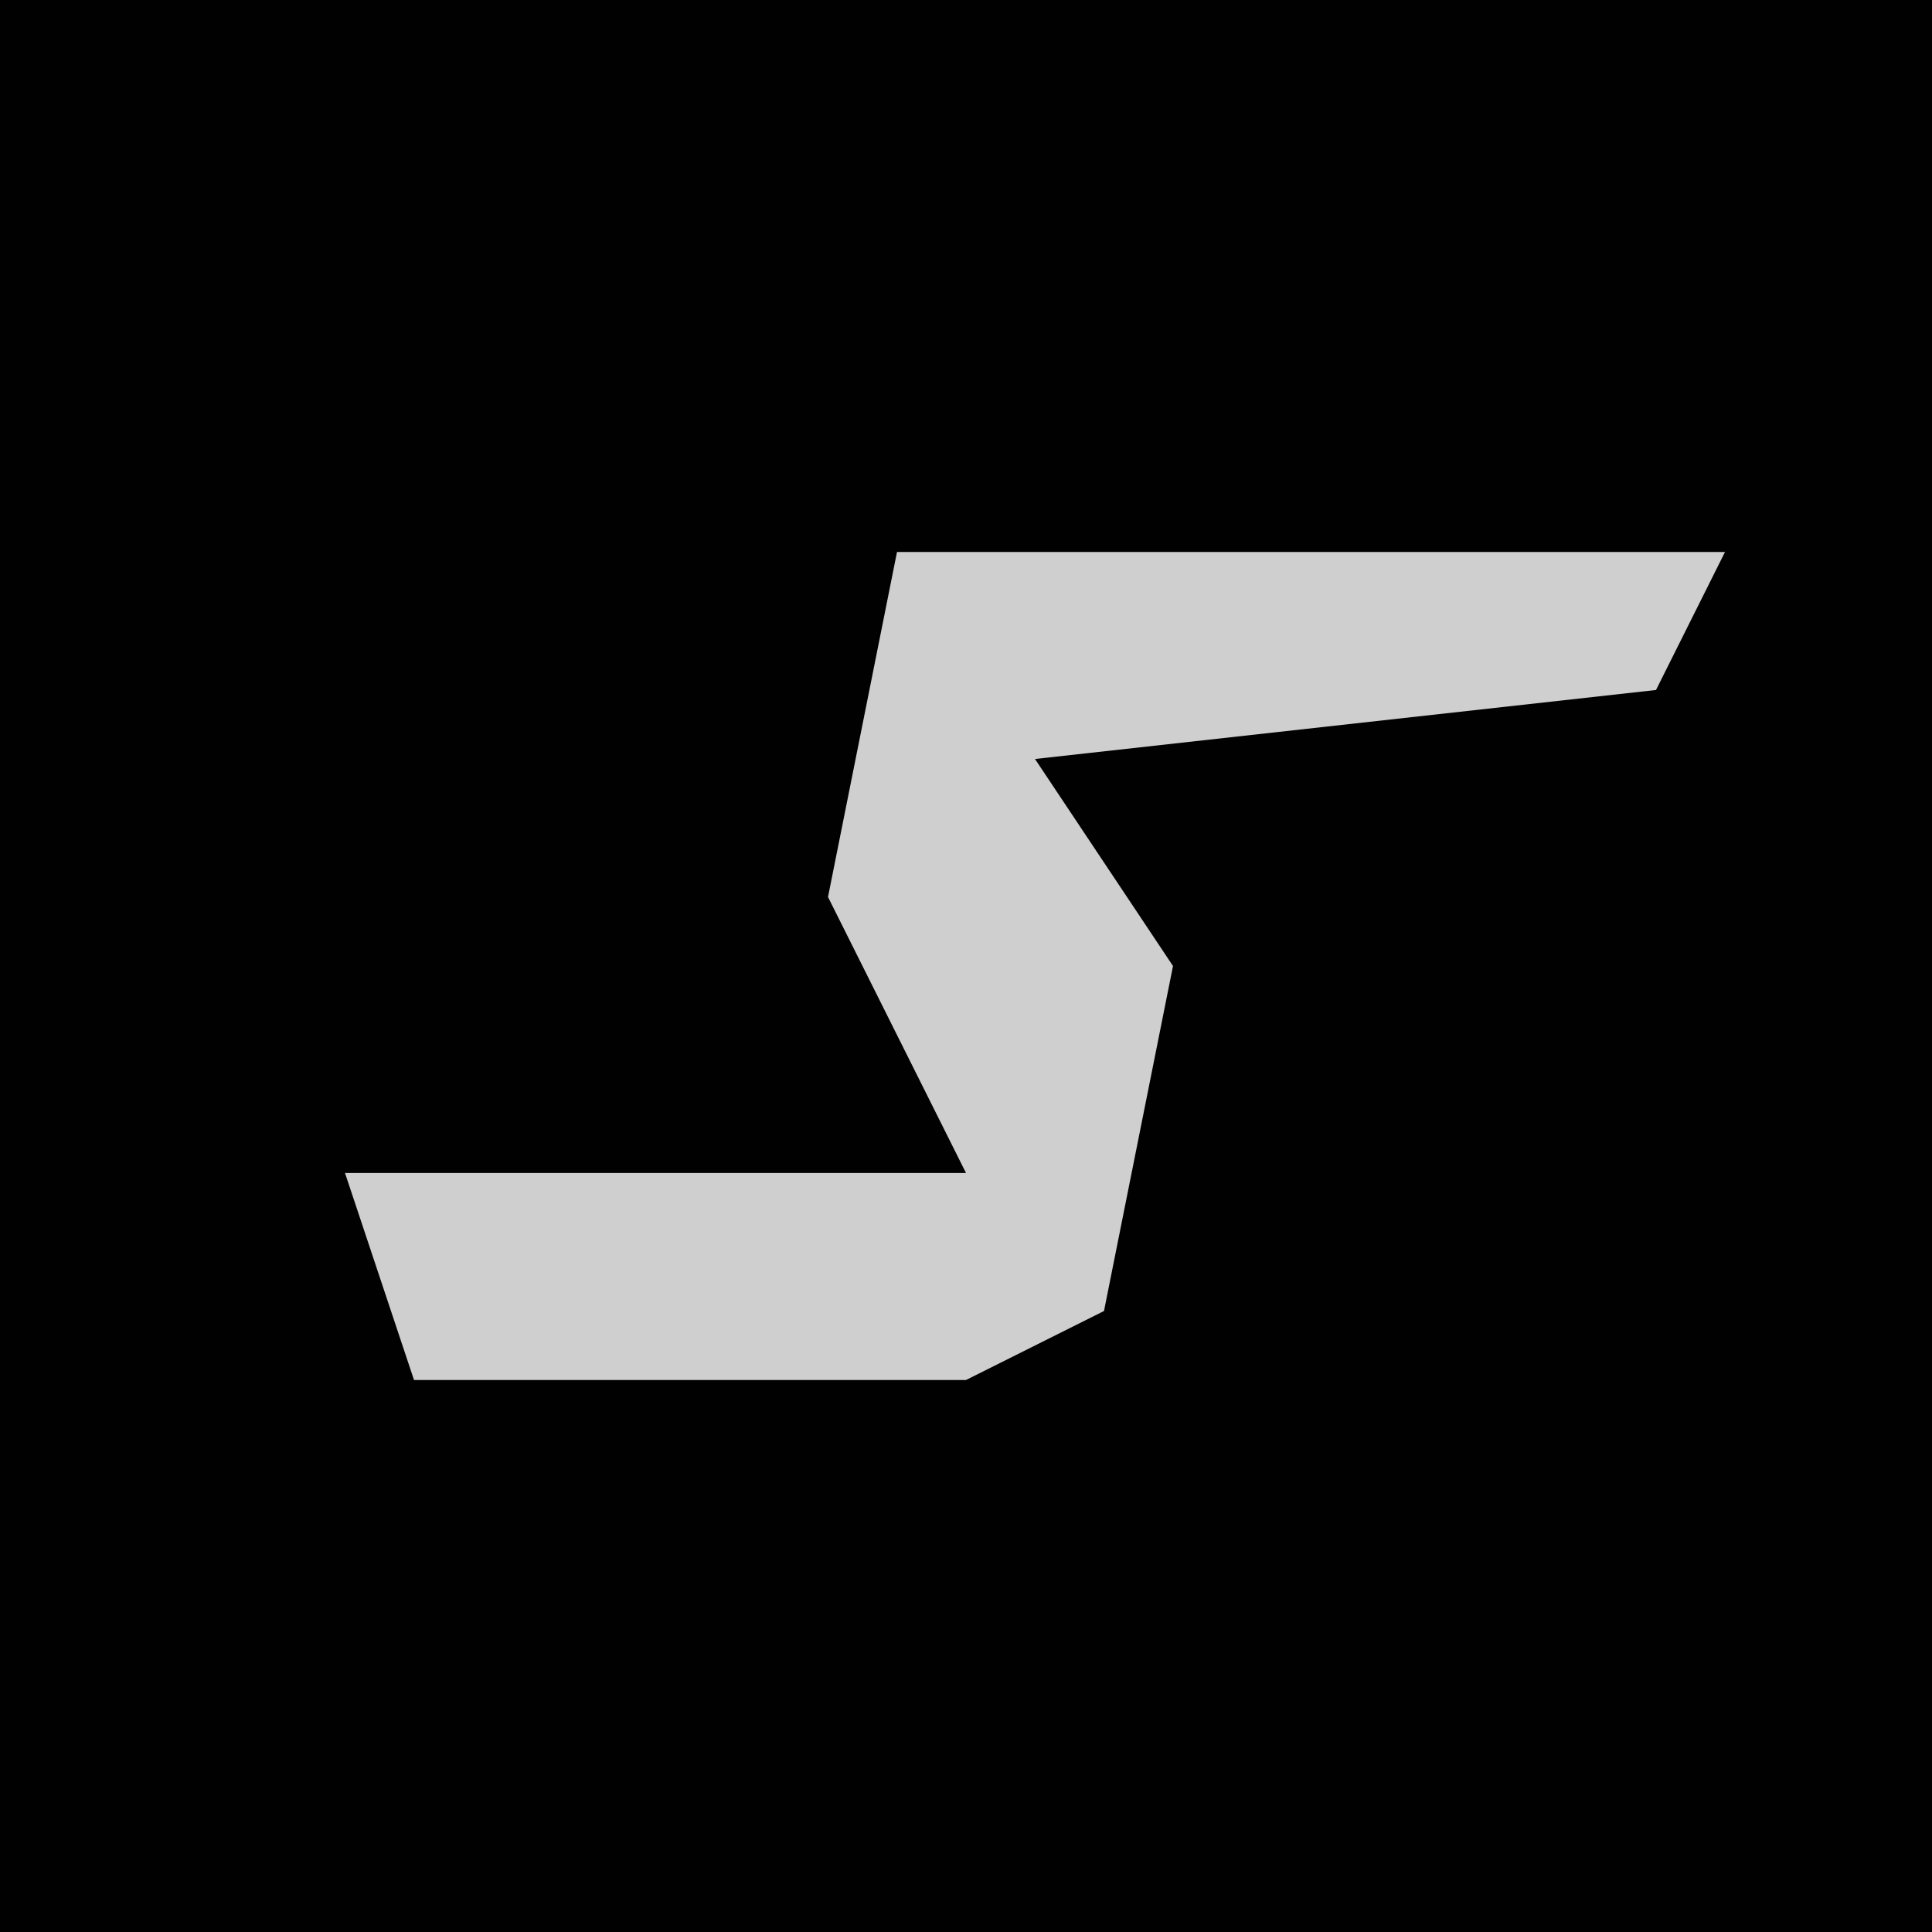 <?xml version="1.0" encoding="UTF-8"?>
<svg version="1.1" xmlns="http://www.w3.org/2000/svg" width="28" height="28">
<path d="M0,0 L28,0 L28,28 L0,28 Z " fill="#010101" transform="translate(0,0)"/>
<path d="M0,0 L12,0 L11,2 L2,3 L4,6 L3,11 L1,12 L-7,12 L-8,9 L1,9 L-1,5 Z " fill="#CFCFCF" transform="translate(13,8)"/>
</svg>
